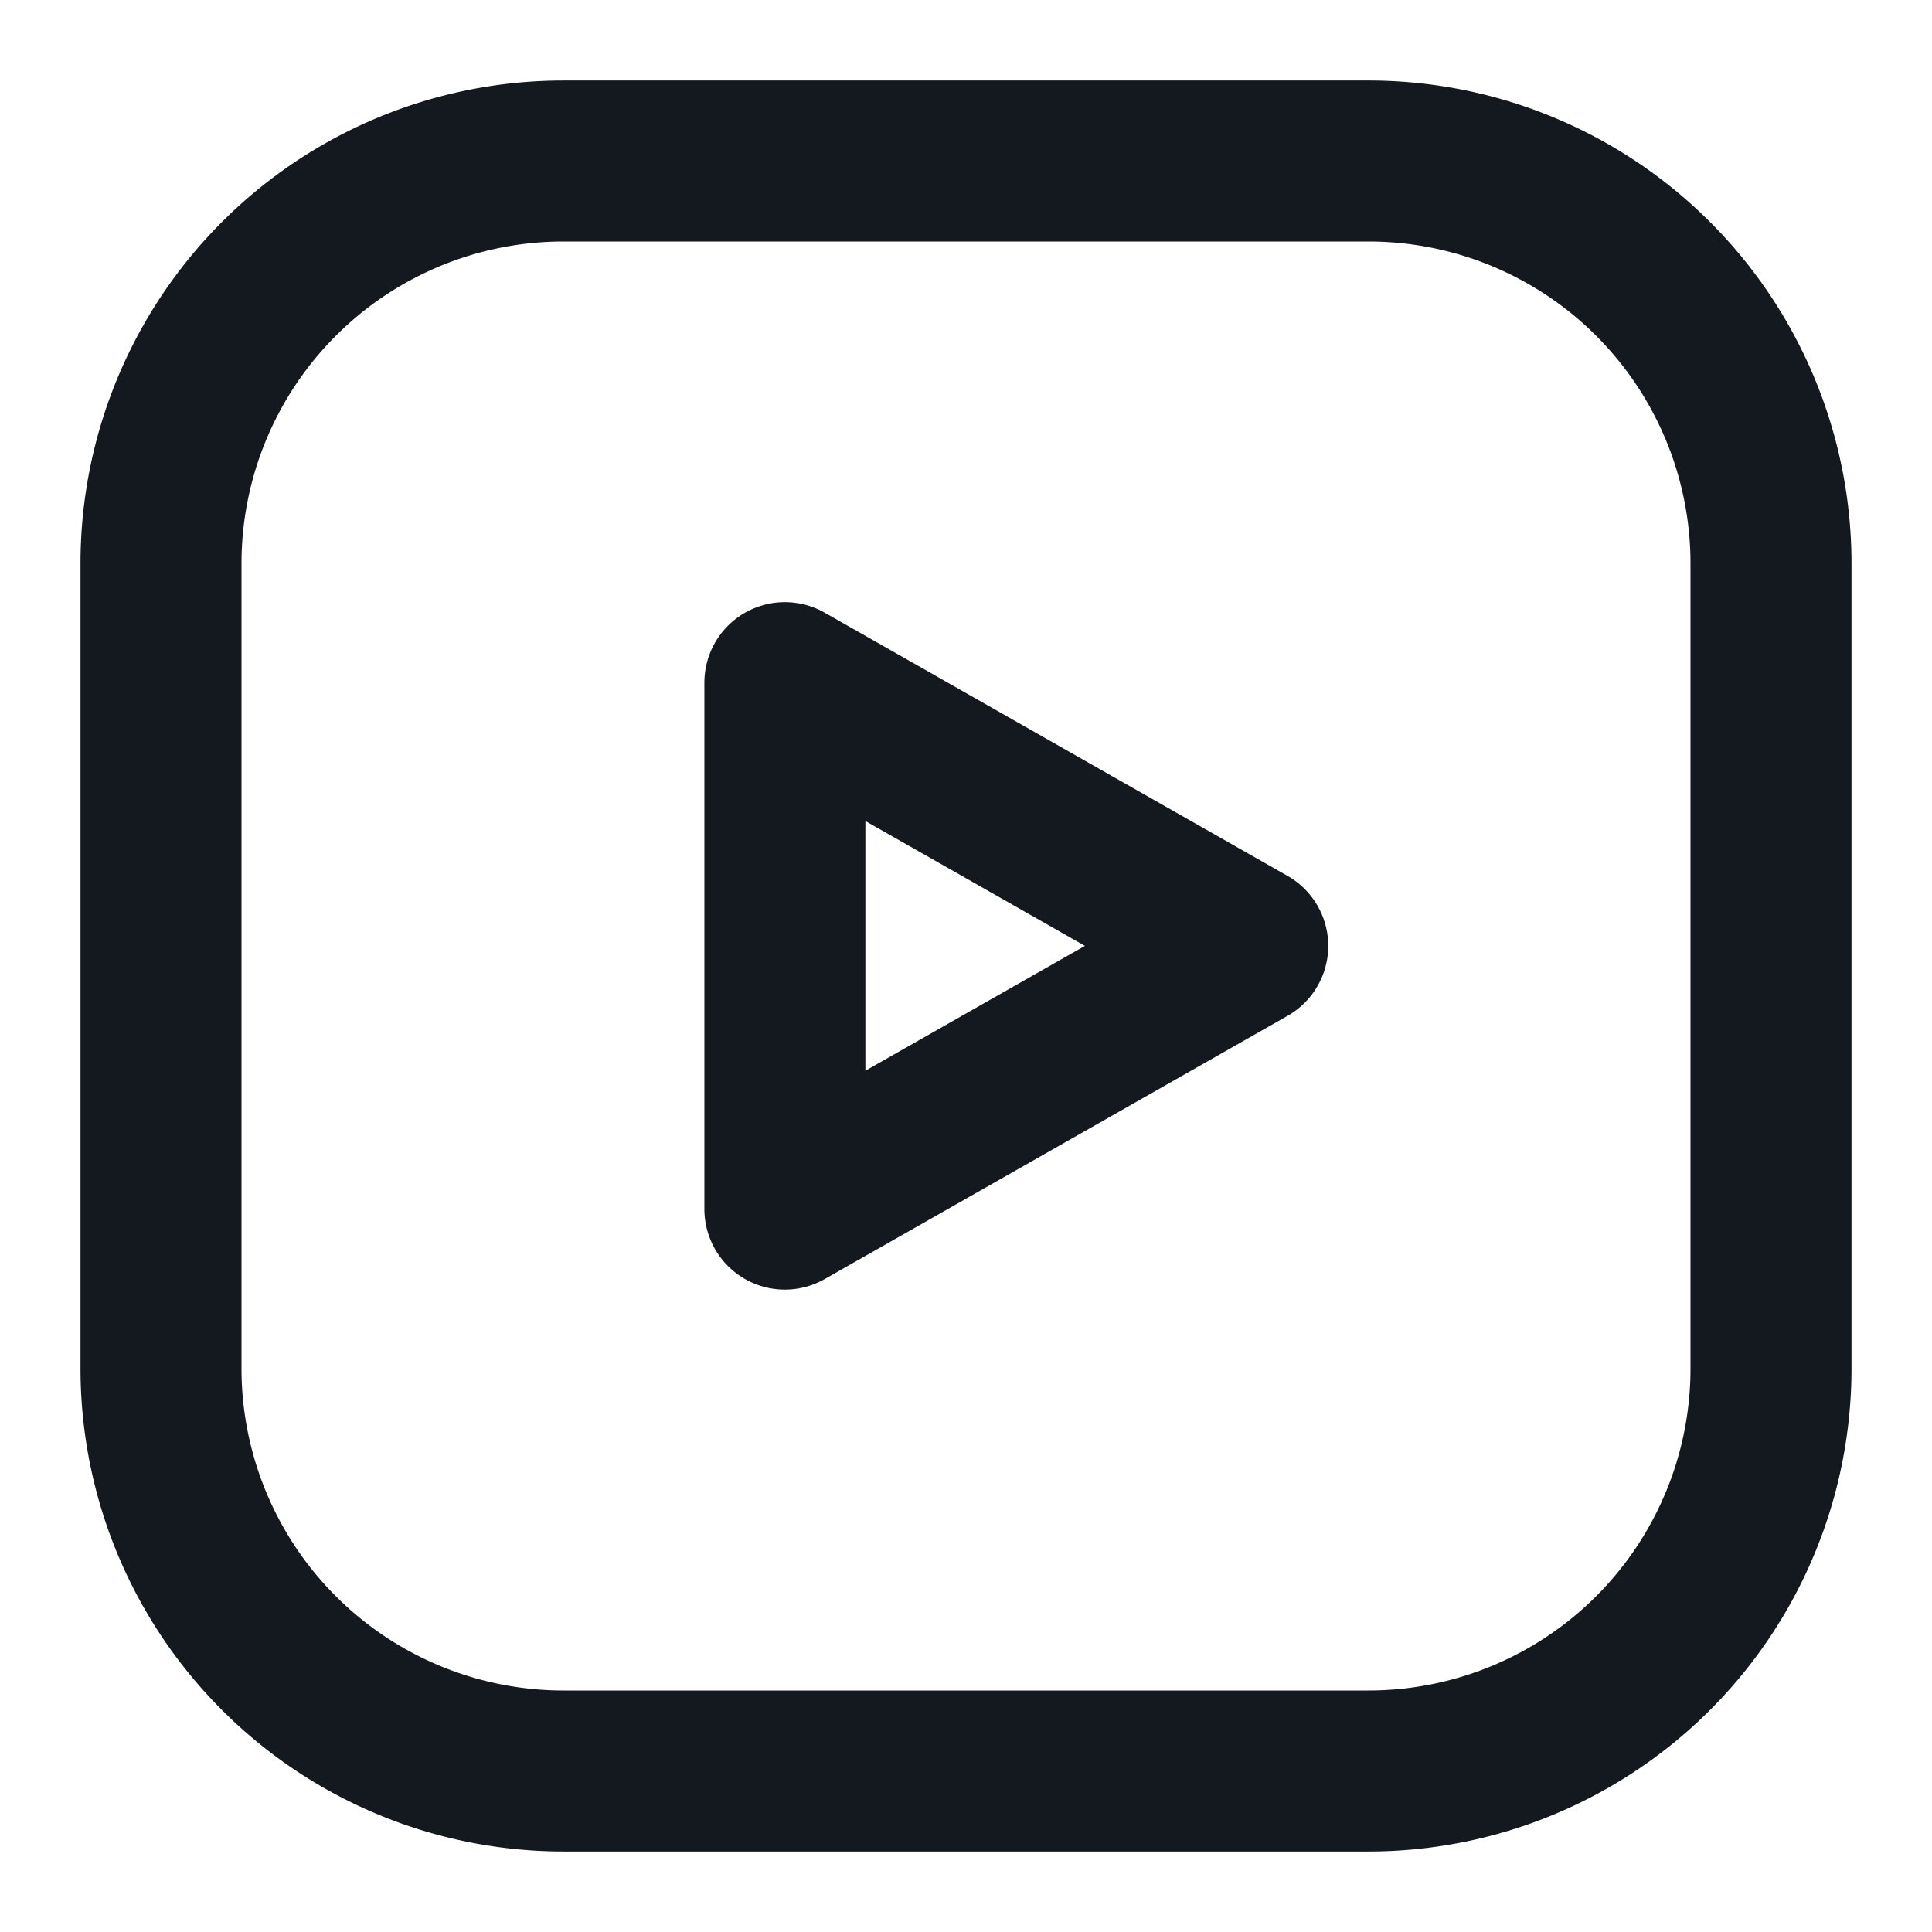 <svg xmlns="http://www.w3.org/2000/svg" width="24" height="24" fill="none"><path stroke="#14181F" stroke-linecap="round" stroke-linejoin="round" stroke-width="2" d="M17 2H7a5 5 0 0 0-5 5v10a5 5 0 0 0 5 5h10a5 5 0 0 0 5-5V7a5 5 0 0 0-5-5Z"/><path stroke="#14181F" stroke-linecap="round" stroke-linejoin="round" stroke-width="2" d="m9.75 15.02 5.75-3.27-5.75-3.27v6.54Z"/></svg>